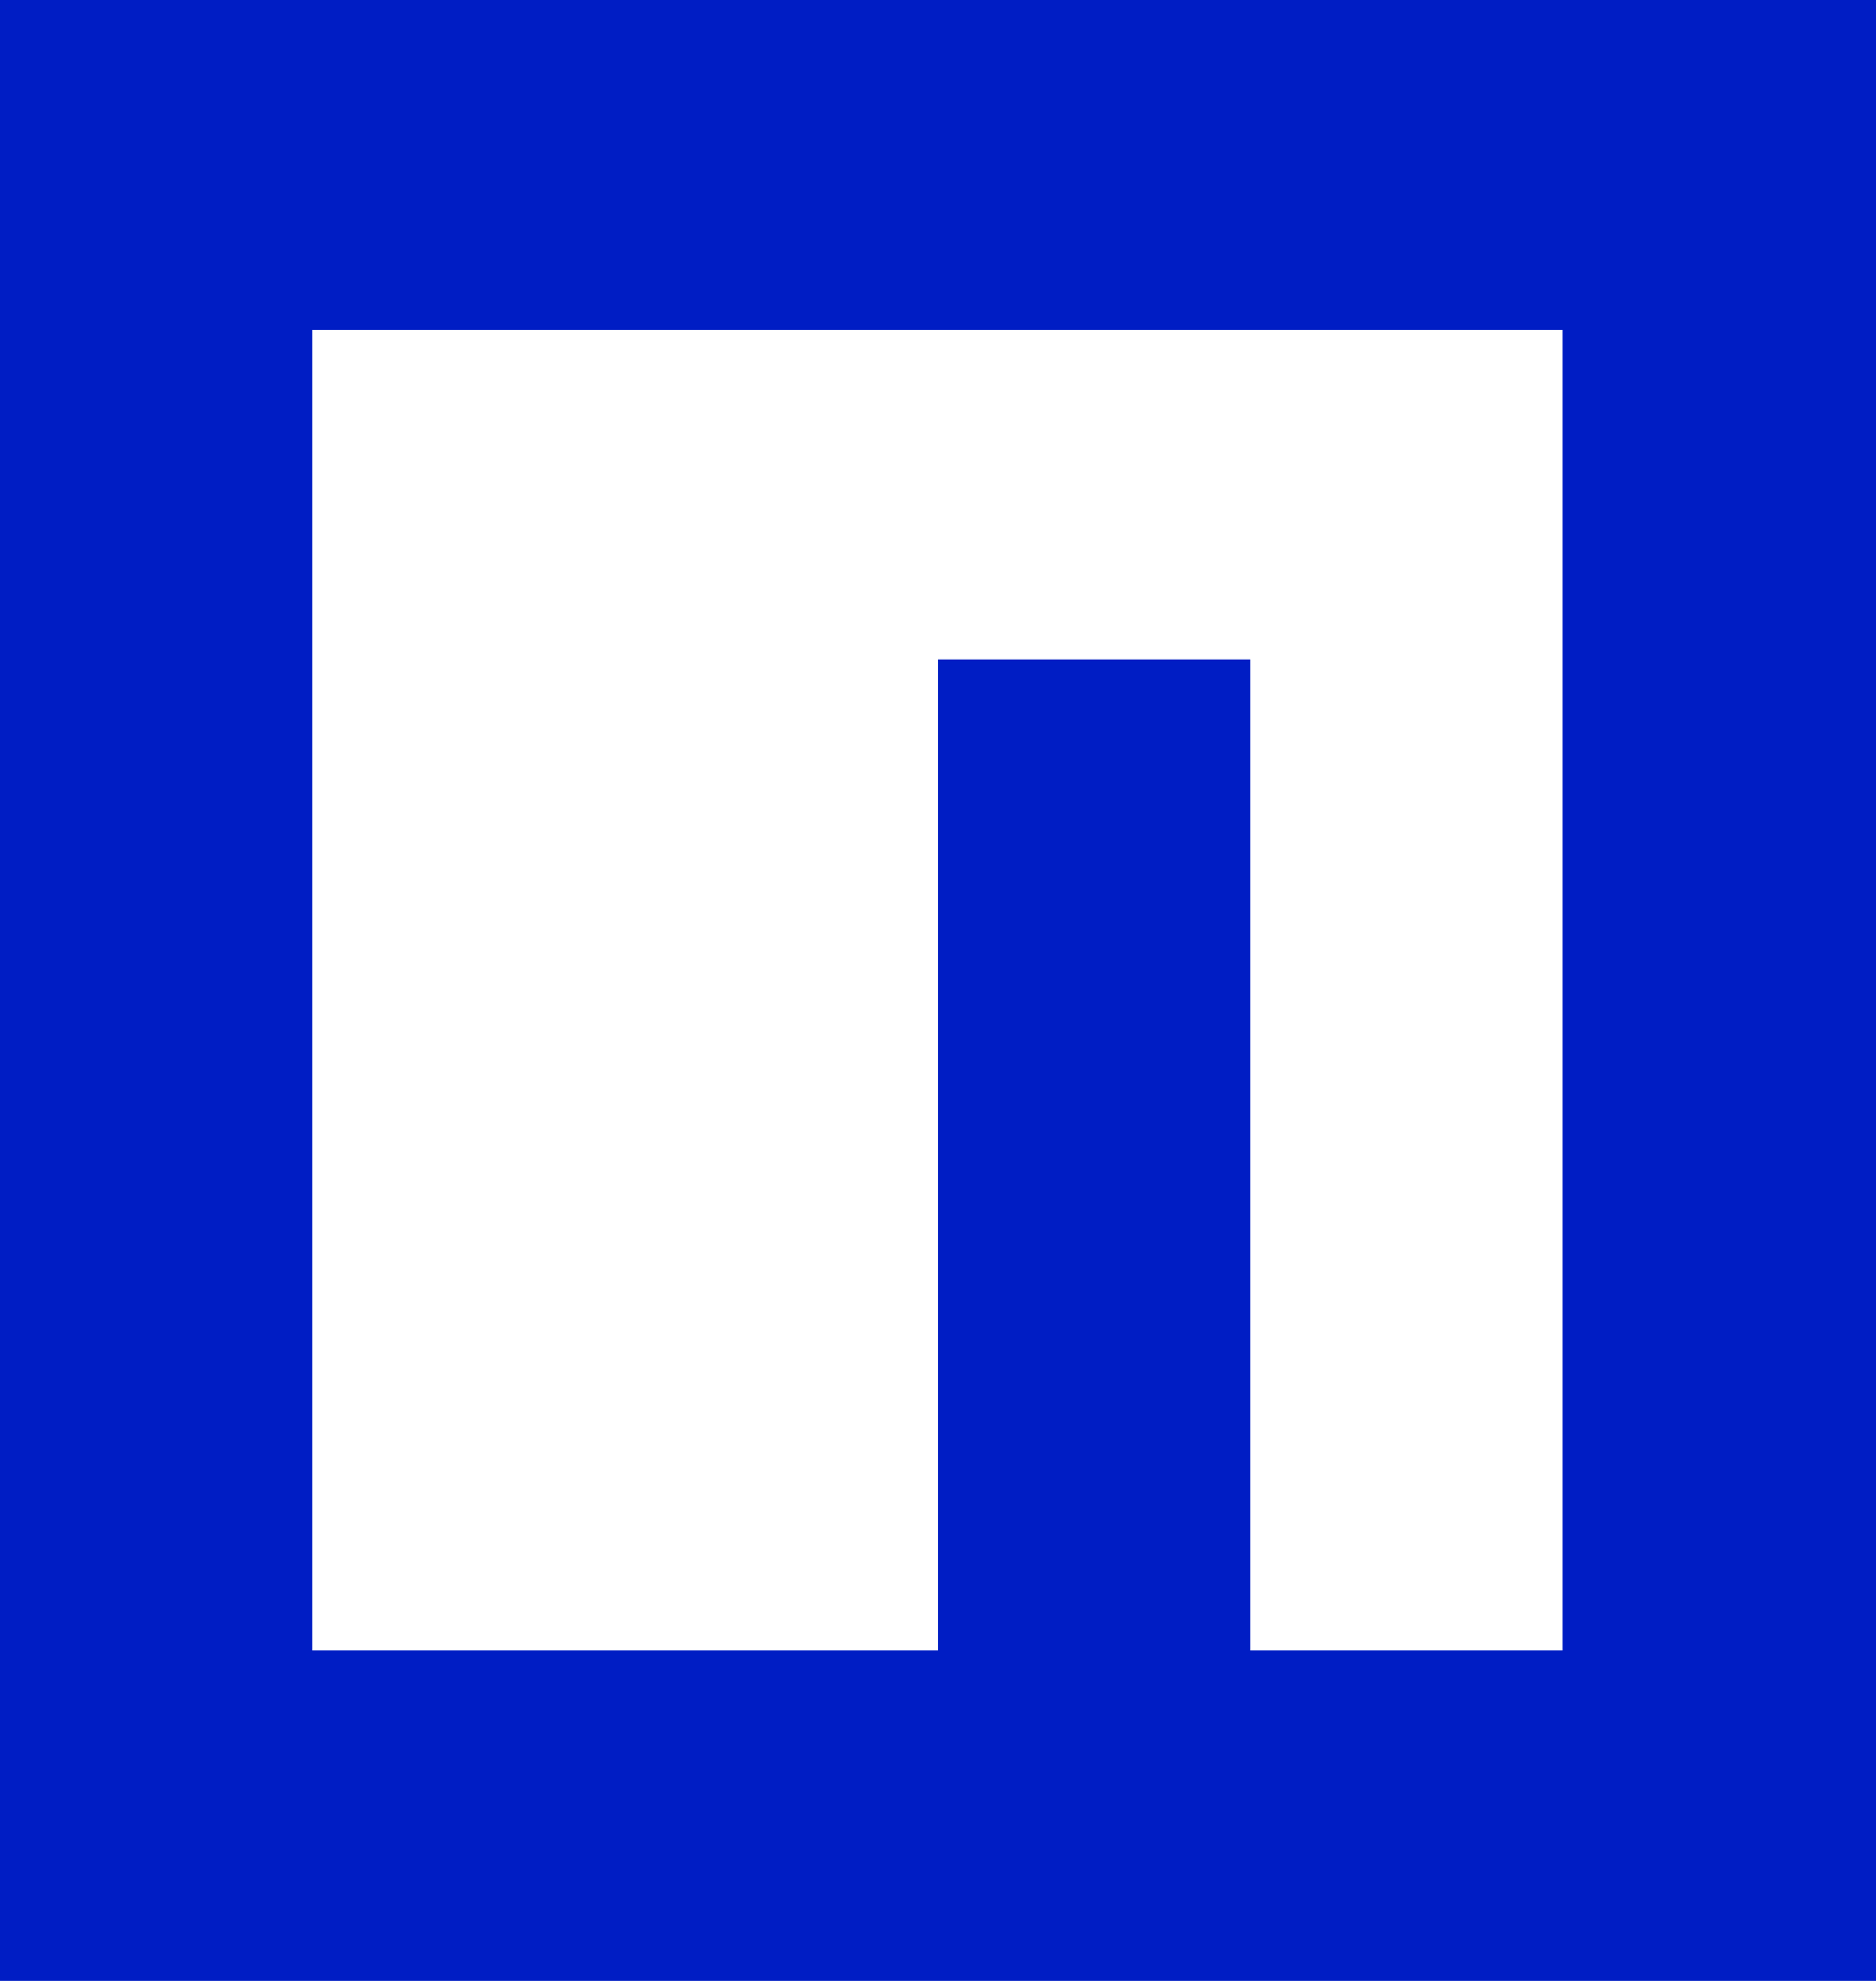 <svg width="18" height="19" viewBox="0 0 18 19" fill="none" xmlns="http://www.w3.org/2000/svg">
<path d="M2.997 3.164V15.827H9V6.327H11.997V15.827H14.994V3.164H2.997ZM18 0V19H0V0H18Z" fill="#001DC4"/>
</svg>
